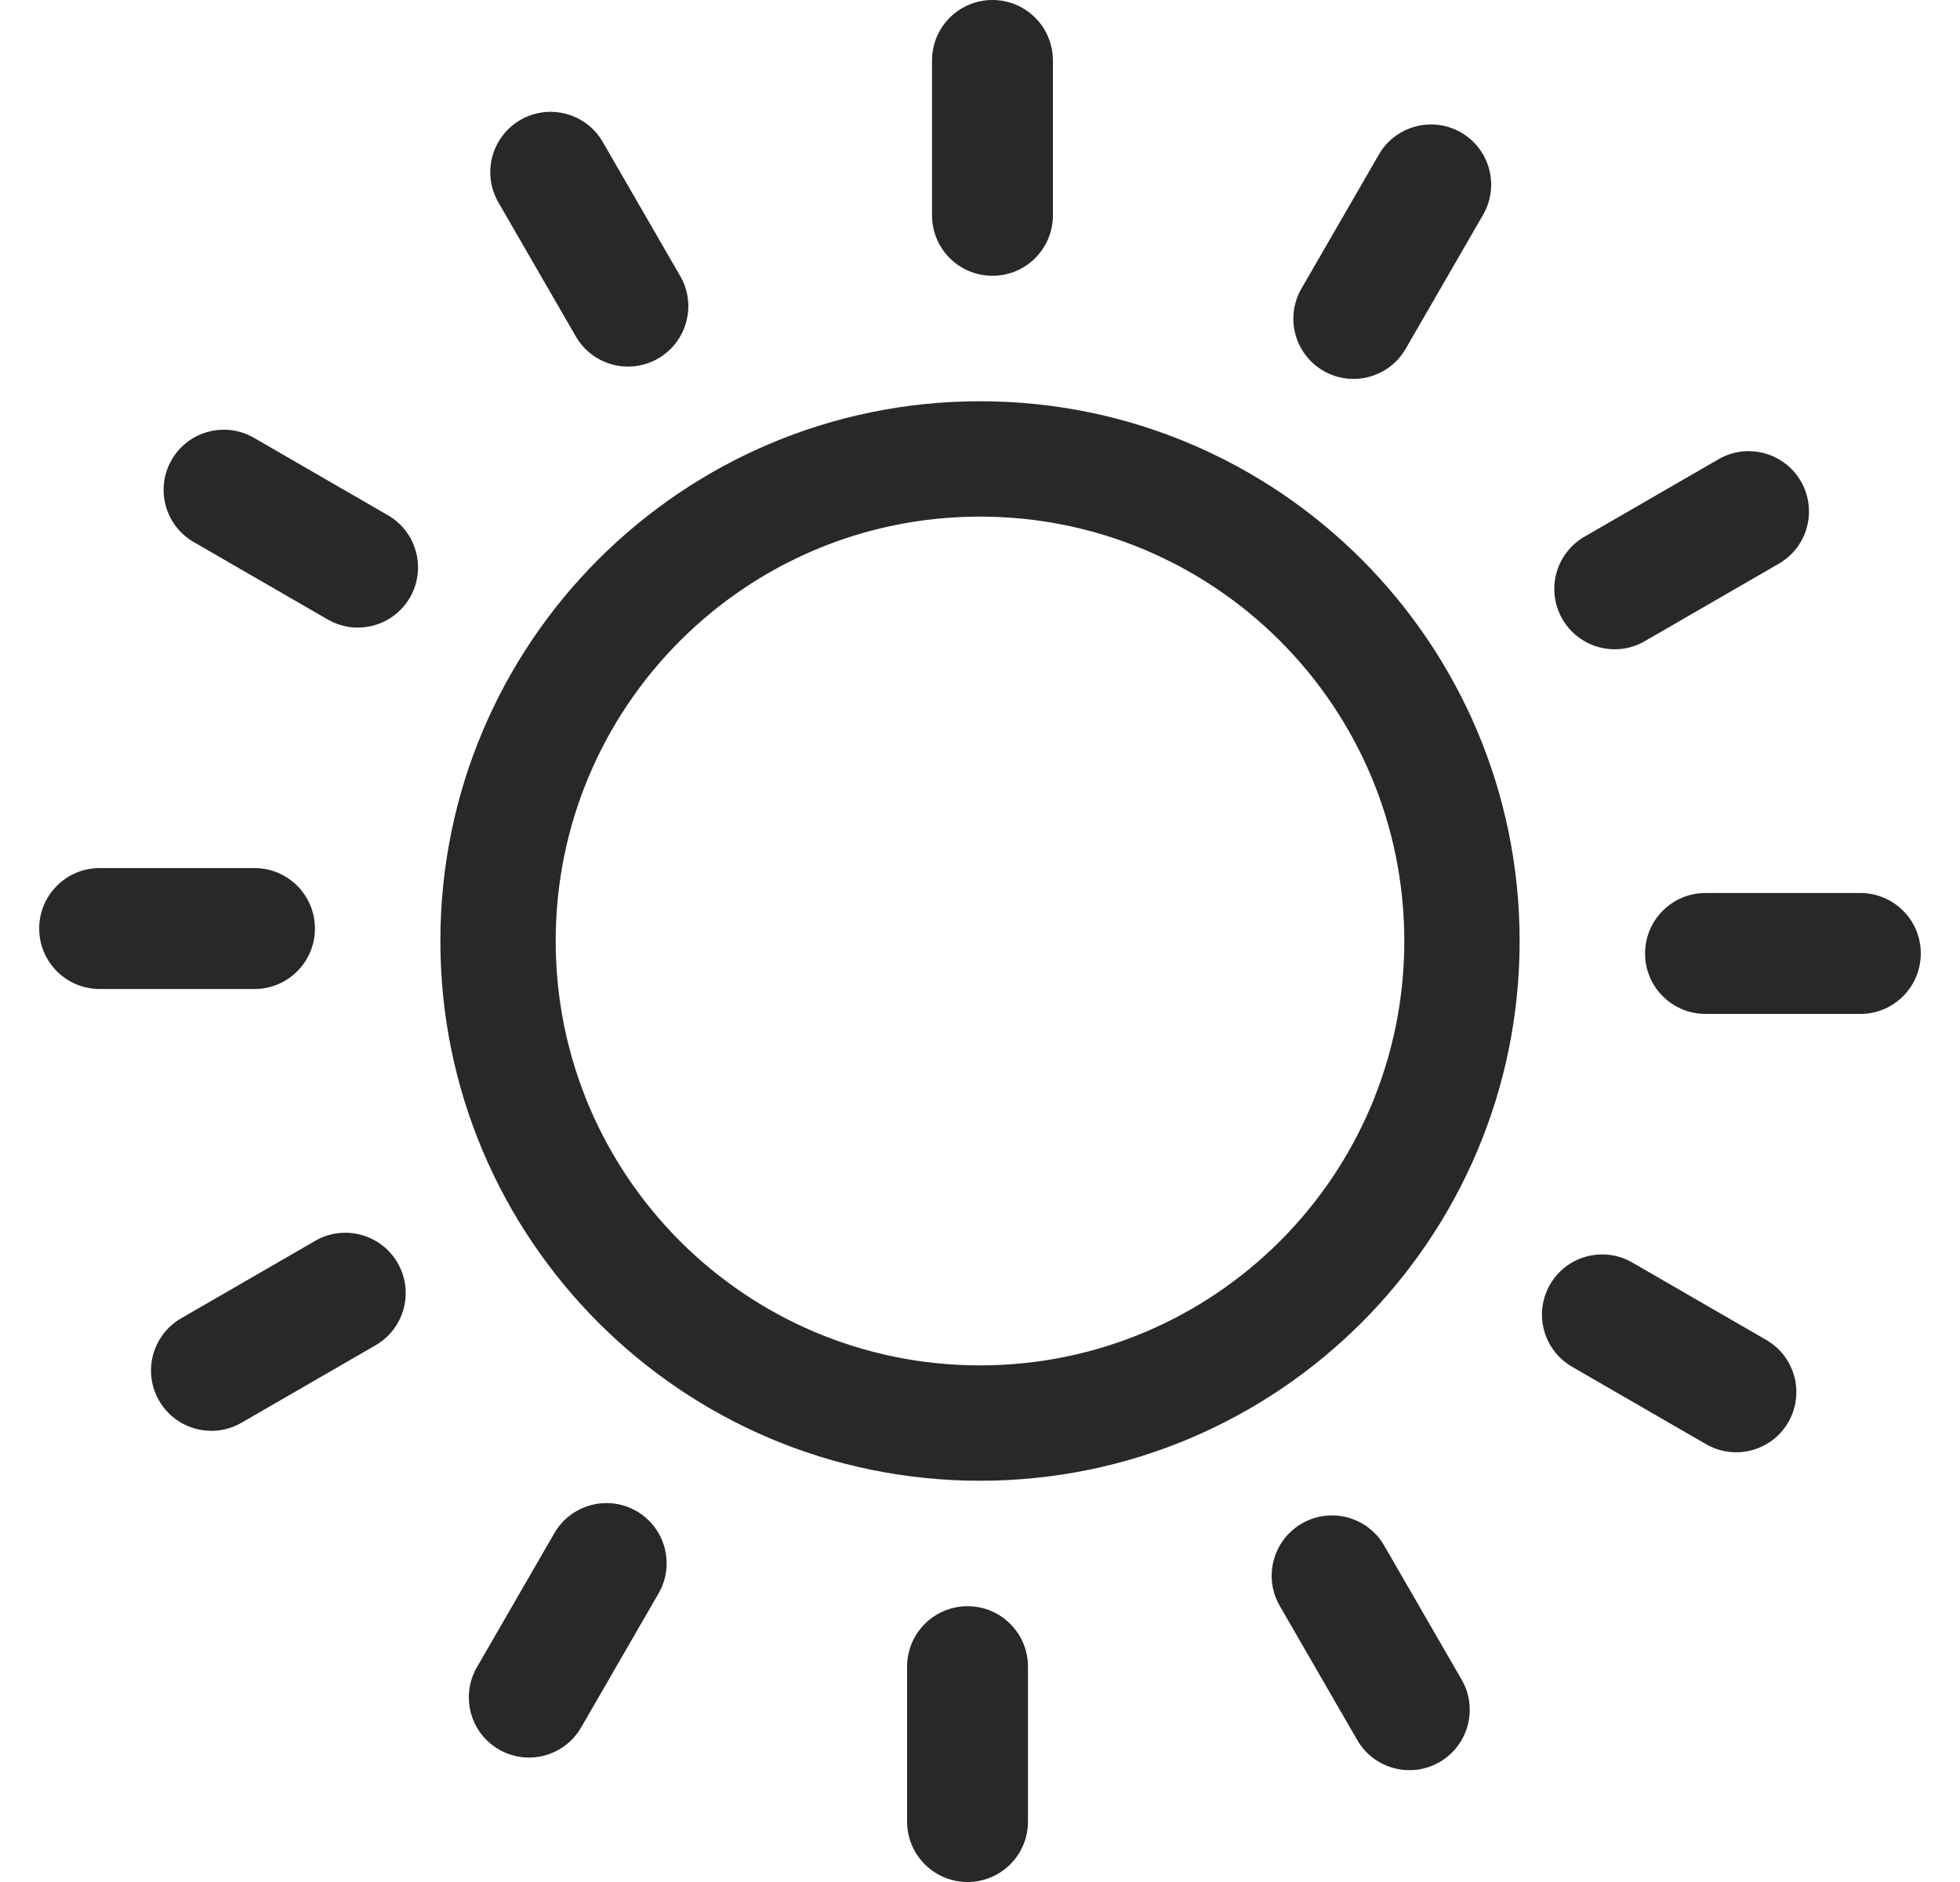<svg width="25" height="24" viewBox="0 0 25 24" fill="none" xmlns="http://www.w3.org/2000/svg">
<path d="M6.357 2.581C6.144 2.214 6.27 1.743 6.637 1.53C7.004 1.317 7.475 1.442 7.688 1.81L8.676 3.52C8.889 3.887 8.763 4.358 8.396 4.571C8.029 4.784 7.558 4.659 7.345 4.291L6.357 2.581ZM12.5 5.117C14.401 5.117 16.121 5.887 17.367 7.133C18.612 8.379 19.383 10.1 19.383 12C19.383 13.901 18.613 15.621 17.367 16.867C16.121 18.113 14.401 18.883 12.5 18.883C10.599 18.883 8.879 18.113 7.633 16.867C6.388 15.621 5.617 13.901 5.617 12C5.617 10.099 6.387 8.379 7.633 7.133C8.879 5.888 10.6 5.117 12.5 5.117ZM16.327 8.173C15.348 7.194 13.995 6.588 12.5 6.588C11.005 6.588 9.652 7.194 8.673 8.173C7.694 9.152 7.088 10.505 7.088 12C7.088 13.495 7.694 14.848 8.673 15.827C9.652 16.806 11.005 17.412 12.5 17.412C13.995 17.412 15.348 16.806 16.327 15.827C17.306 14.848 17.912 13.495 17.912 12C17.912 10.505 17.306 9.152 16.327 8.173ZM11.888 0.771C11.888 0.345 12.233 0 12.659 0C13.085 0 13.43 0.345 13.43 0.771V2.746C13.43 3.172 13.085 3.517 12.659 3.517C12.233 3.517 11.888 3.172 11.888 2.746V0.771ZM17.587 1.972C17.798 1.605 18.267 1.478 18.635 1.689C19.002 1.9 19.129 2.369 18.918 2.737L17.93 4.447C17.719 4.814 17.25 4.941 16.882 4.73C16.515 4.519 16.388 4.05 16.599 3.682L17.587 1.972ZM21.919 5.857C22.286 5.644 22.757 5.77 22.97 6.137C23.183 6.504 23.058 6.975 22.69 7.188L20.98 8.176C20.613 8.389 20.142 8.263 19.929 7.896C19.716 7.529 19.841 7.058 20.209 6.845L21.919 5.857ZM23.729 11.388C24.155 11.388 24.5 11.733 24.5 12.159C24.5 12.585 24.155 12.93 23.729 12.93H21.754C21.328 12.93 20.983 12.585 20.983 12.159C20.983 11.733 21.328 11.388 21.754 11.388H23.729ZM22.528 17.087C22.895 17.298 23.022 17.767 22.811 18.135C22.6 18.502 22.131 18.629 21.763 18.418L20.053 17.43C19.686 17.219 19.559 16.75 19.77 16.382C19.981 16.015 20.45 15.888 20.818 16.099L22.528 17.087ZM18.643 21.419C18.856 21.786 18.73 22.257 18.363 22.47C17.996 22.683 17.525 22.558 17.312 22.19L16.324 20.48C16.111 20.113 16.237 19.642 16.604 19.429C16.971 19.216 17.442 19.341 17.655 19.709L18.643 21.419ZM13.112 23.229C13.112 23.655 12.767 24 12.341 24C11.915 24 11.57 23.655 11.57 23.229V21.254C11.57 20.828 11.915 20.483 12.341 20.483C12.767 20.483 13.112 20.828 13.112 21.254V23.229ZM7.413 22.028C7.202 22.395 6.733 22.522 6.365 22.311C5.998 22.1 5.871 21.631 6.082 21.263L7.07 19.553C7.281 19.186 7.75 19.059 8.118 19.27C8.485 19.481 8.612 19.95 8.401 20.318L7.413 22.028ZM3.081 18.143C2.714 18.356 2.243 18.23 2.03 17.863C1.817 17.496 1.942 17.025 2.31 16.812L4.02 15.824C4.387 15.611 4.858 15.737 5.071 16.104C5.284 16.471 5.159 16.942 4.791 17.155L3.081 18.143ZM1.271 12.612C0.845 12.612 0.5 12.267 0.5 11.841C0.5 11.415 0.845 11.07 1.271 11.07H3.246C3.672 11.07 4.017 11.415 4.017 11.841C4.017 12.267 3.672 12.612 3.246 12.612H1.271ZM2.472 6.913C2.105 6.702 1.978 6.233 2.189 5.865C2.4 5.498 2.869 5.371 3.237 5.582L4.947 6.57C5.314 6.781 5.441 7.25 5.23 7.618C5.019 7.985 4.55 8.112 4.182 7.901L2.472 6.913Z" fill="#282828"/>
</svg>

